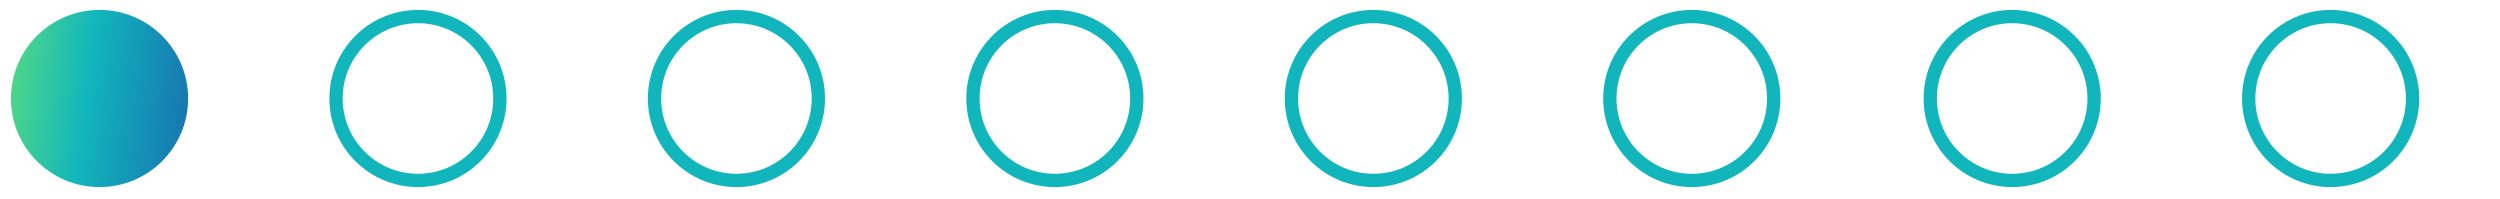 <svg xmlns="http://www.w3.org/2000/svg" width="188" height="15" viewBox="0 0 188 15" fill="none">
  <circle cx="7.484" cy="7.407" r="6.661" fill="url(#paint0_linear_125_2387)"/>
  <circle cx="31.431" cy="7.407" r="6.161" stroke="#11B6BC"/>
  <circle cx="55.38" cy="7.407" r="6.161" stroke="#11B6BC"/>
  <circle cx="79.327" cy="7.407" r="6.161" stroke="#11B6BC"/>
  <circle cx="103.275" cy="7.407" r="6.161" stroke="#11B6BC"/>
  <circle cx="127.222" cy="7.407" r="6.161" stroke="#11B6BC"/>
  <circle cx="151.316" cy="7.407" r="6.161" stroke="#11B6BC"/>
  <circle cx="175.263" cy="7.407" r="6.161" stroke="#11B6BC"/>
  <defs>
    <linearGradient id="paint0_linear_125_2387" x1="-0.845" y1="2" x2="14.861" y2="3.869" gradientUnits="userSpaceOnUse">
      <stop stop-color="#64E275"/>
      <stop offset="0.5" stop-color="#11B6BC"/>
      <stop offset="1" stop-color="#1776B1"/>
    </linearGradient>
  </defs>
</svg>